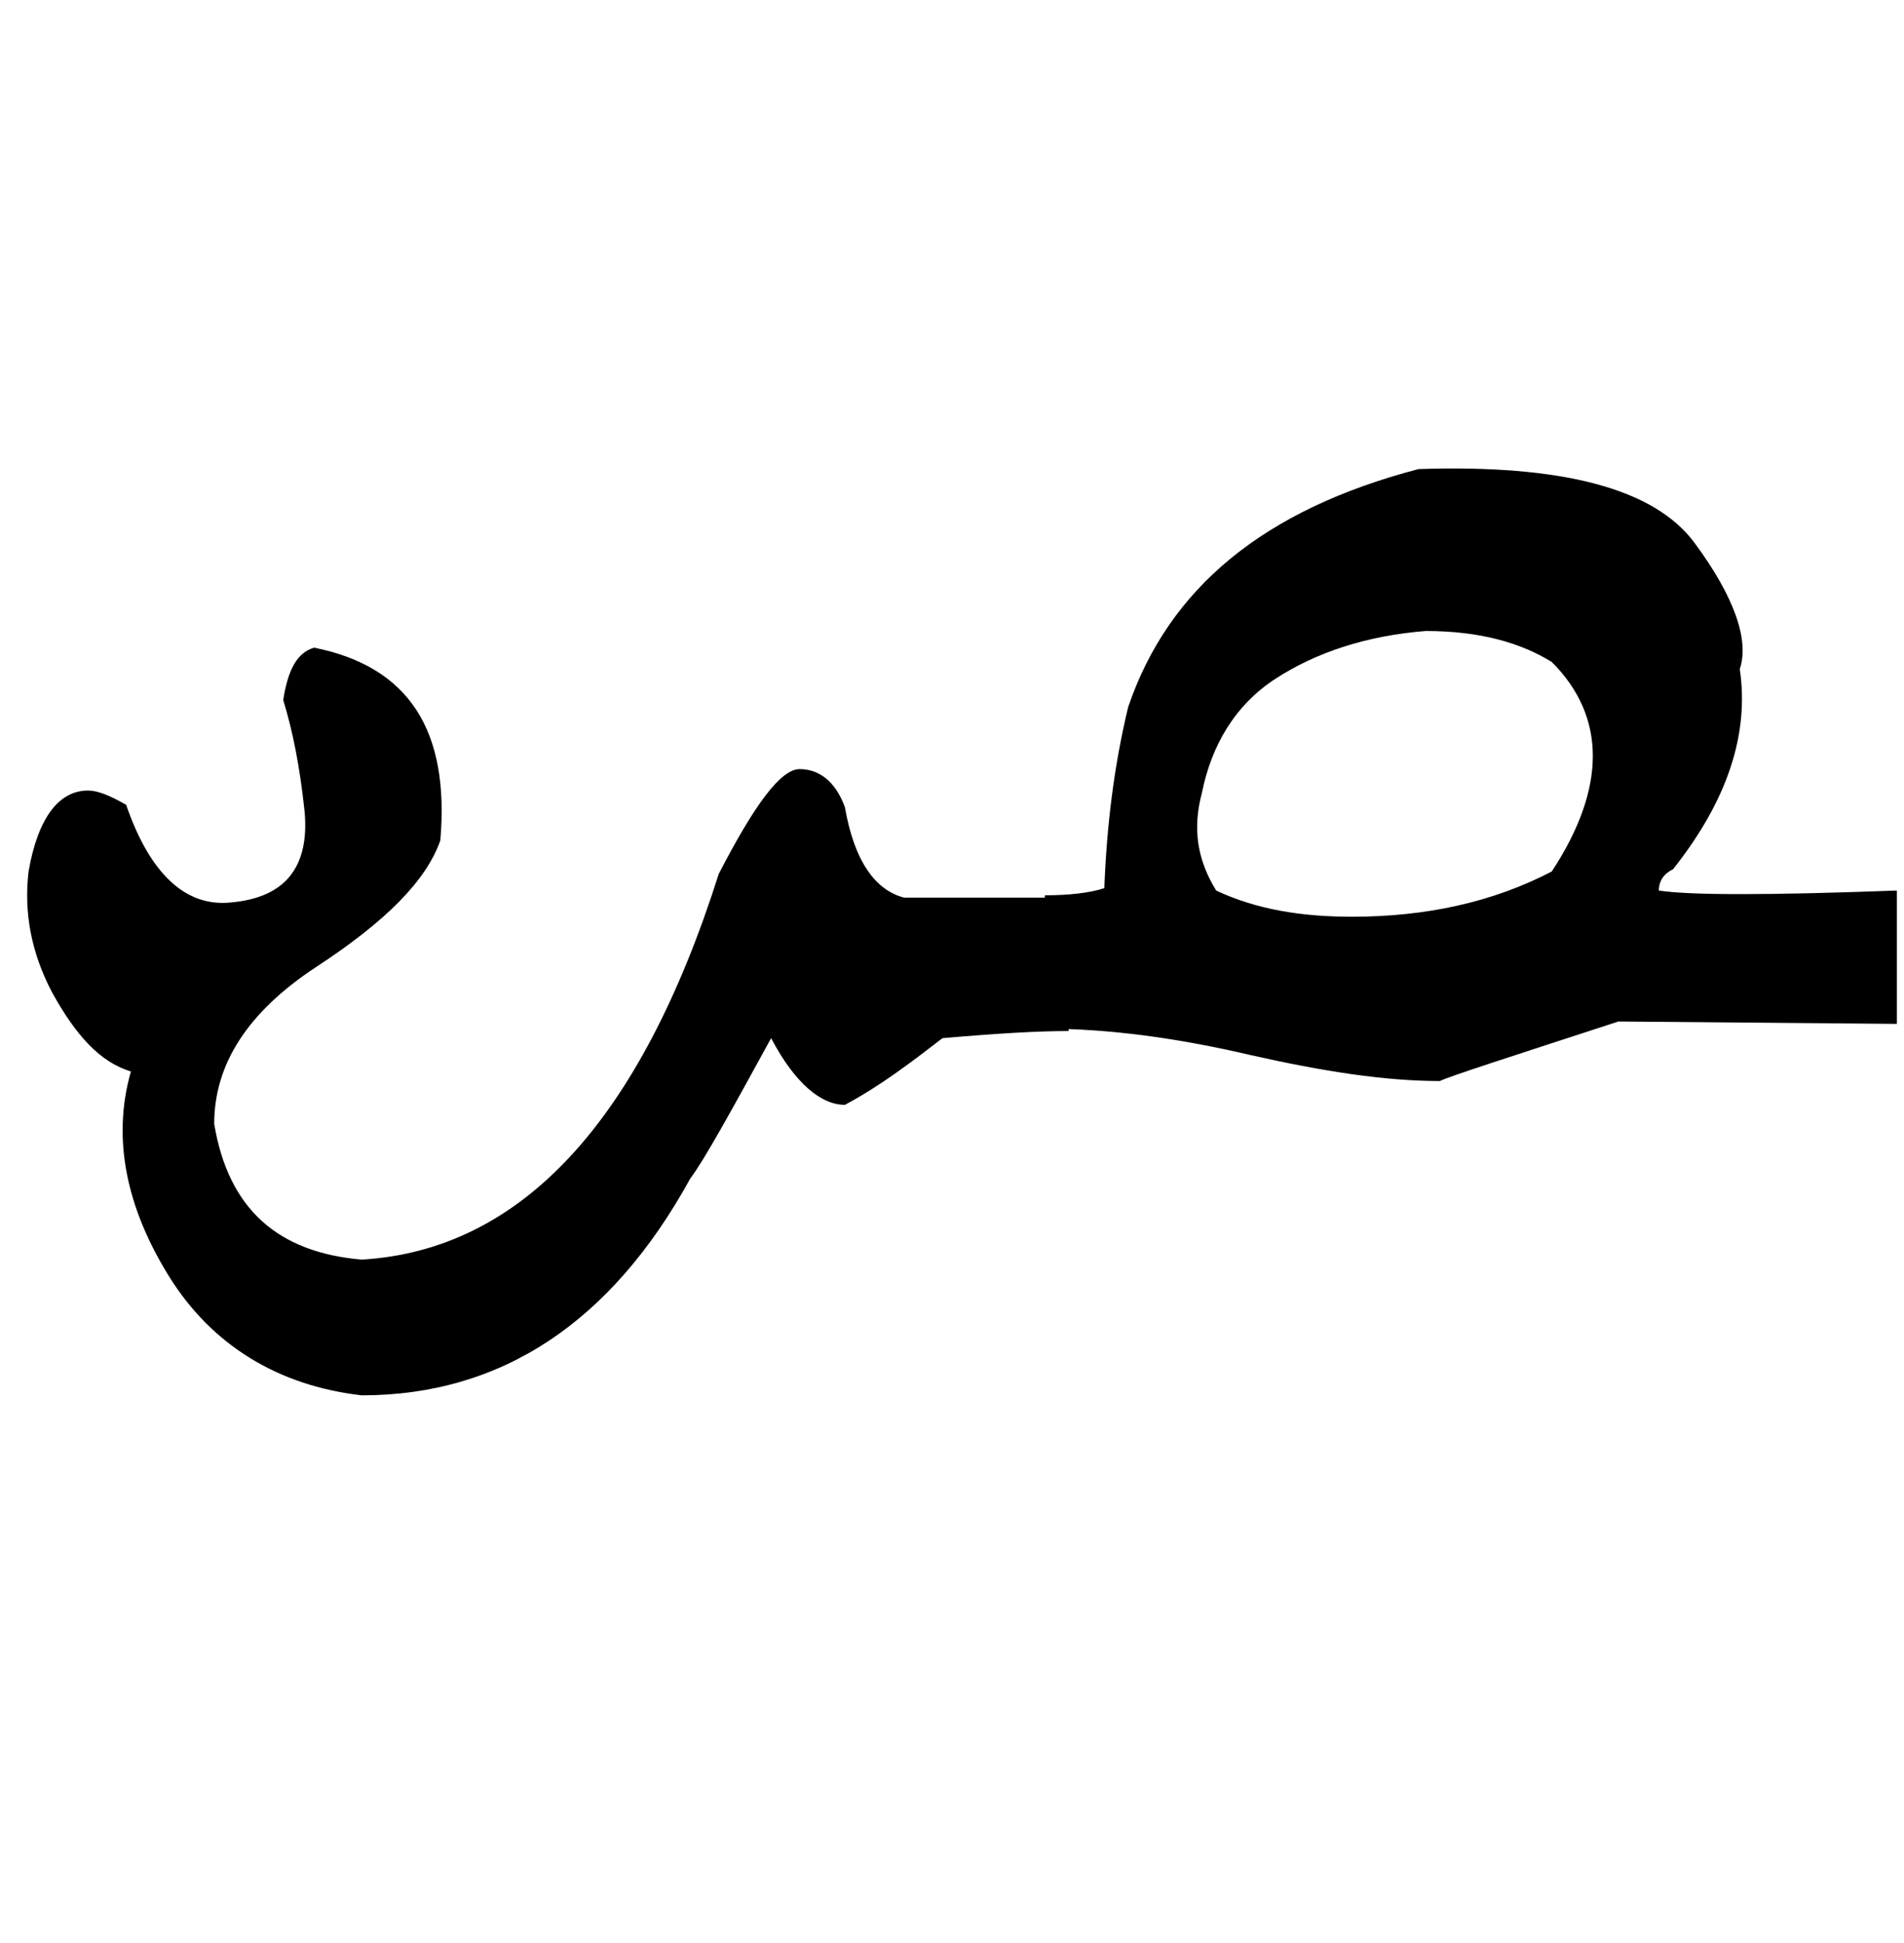 <?xml version="1.0" encoding="utf-8"?>
<!-- Generator: Adobe Illustrator 22.0.0, SVG Export Plug-In . SVG Version: 6.00 Build 0)  -->
<svg version="1.1" id="图层_1" xmlns="http://www.w3.org/2000/svg" xmlns:xlink="http://www.w3.org/1999/xlink" x="0px" y="0px"
	 viewBox="0 0 80 81.6" style="enable-background:new 0 0 80 81.6;" xml:space="preserve">
<g>
	<path d="M15.2,52.9c6.7-0.4,11.7-5.8,15-16.2c1.5-2.9,2.6-4.4,3.4-4.4c0.8,0,1.5,0.5,1.9,1.6c0.4,2.3,1.3,3.5,2.5,3.8
		c1.7,0,4,0,6.9,0v5.6c-1.3,0-3,0.1-5.3,0.3c-1.3,1-2.6,2-4.1,2.8c-1,0-2.1-0.9-3.1-2.8c-1.7,3.1-2.8,5.1-3.4,5.9
		c-3.3,6-7.9,9.1-13.8,9.1c-3.5-0.4-6.3-2.1-8.1-5S4.7,47.8,5.5,45c-1.3-0.4-2.3-1.5-3.3-3.3C1.3,40,1,38.3,1.2,36.6
		c0.4-2.3,1.3-3.4,2.5-3.4c0.4,0,0.9,0.2,1.6,0.6c1,2.9,2.5,4.3,4.4,4.1c2.3-0.2,3.3-1.5,3.1-3.8c-0.2-1.9-0.5-3.4-0.9-4.7
		c0.2-1.3,0.6-2,1.3-2.2c4,0.8,5.7,3.5,5.3,8.1c-0.6,1.7-2.3,3.4-5.2,5.3C10.4,42.5,9,44.7,9,47.2C9.6,50.8,11.7,52.6,15.2,52.9z"/>
	<path d="M47.4,29.7c1.7-5,5.7-8.3,12.2-10c6-0.2,9.9,0.8,11.6,3.1c1.7,2.3,2.3,4.1,1.9,5.3c0.4,2.7-0.5,5.5-2.8,8.4
		c-0.4,0.2-0.6,0.5-0.6,0.9c1.3,0.2,4.6,0.2,10,0v5.6L68,42.9c-4.6,1.5-7.1,2.3-7.5,2.5c-2.3,0-4.9-0.4-8-1.1
		c-3-0.7-5.9-1.1-8.6-1.1v-5.6c1,0,1.9-0.1,2.5-0.3C46.5,34.7,46.8,32.2,47.4,29.7z M56.8,38.5c3.1,0,5.9-0.6,8.4-1.9
		c2.3-3.5,2.3-6.5,0-8.8c-1.3-0.8-3-1.3-5.3-1.3c-2.5,0.2-4.6,0.9-6.3,2c-1.7,1.1-2.7,2.8-3.1,4.8c-0.4,1.5-0.2,2.8,0.6,4.1
		C52.8,38.2,54.7,38.5,56.8,38.5z"/>
</g>
</svg>
